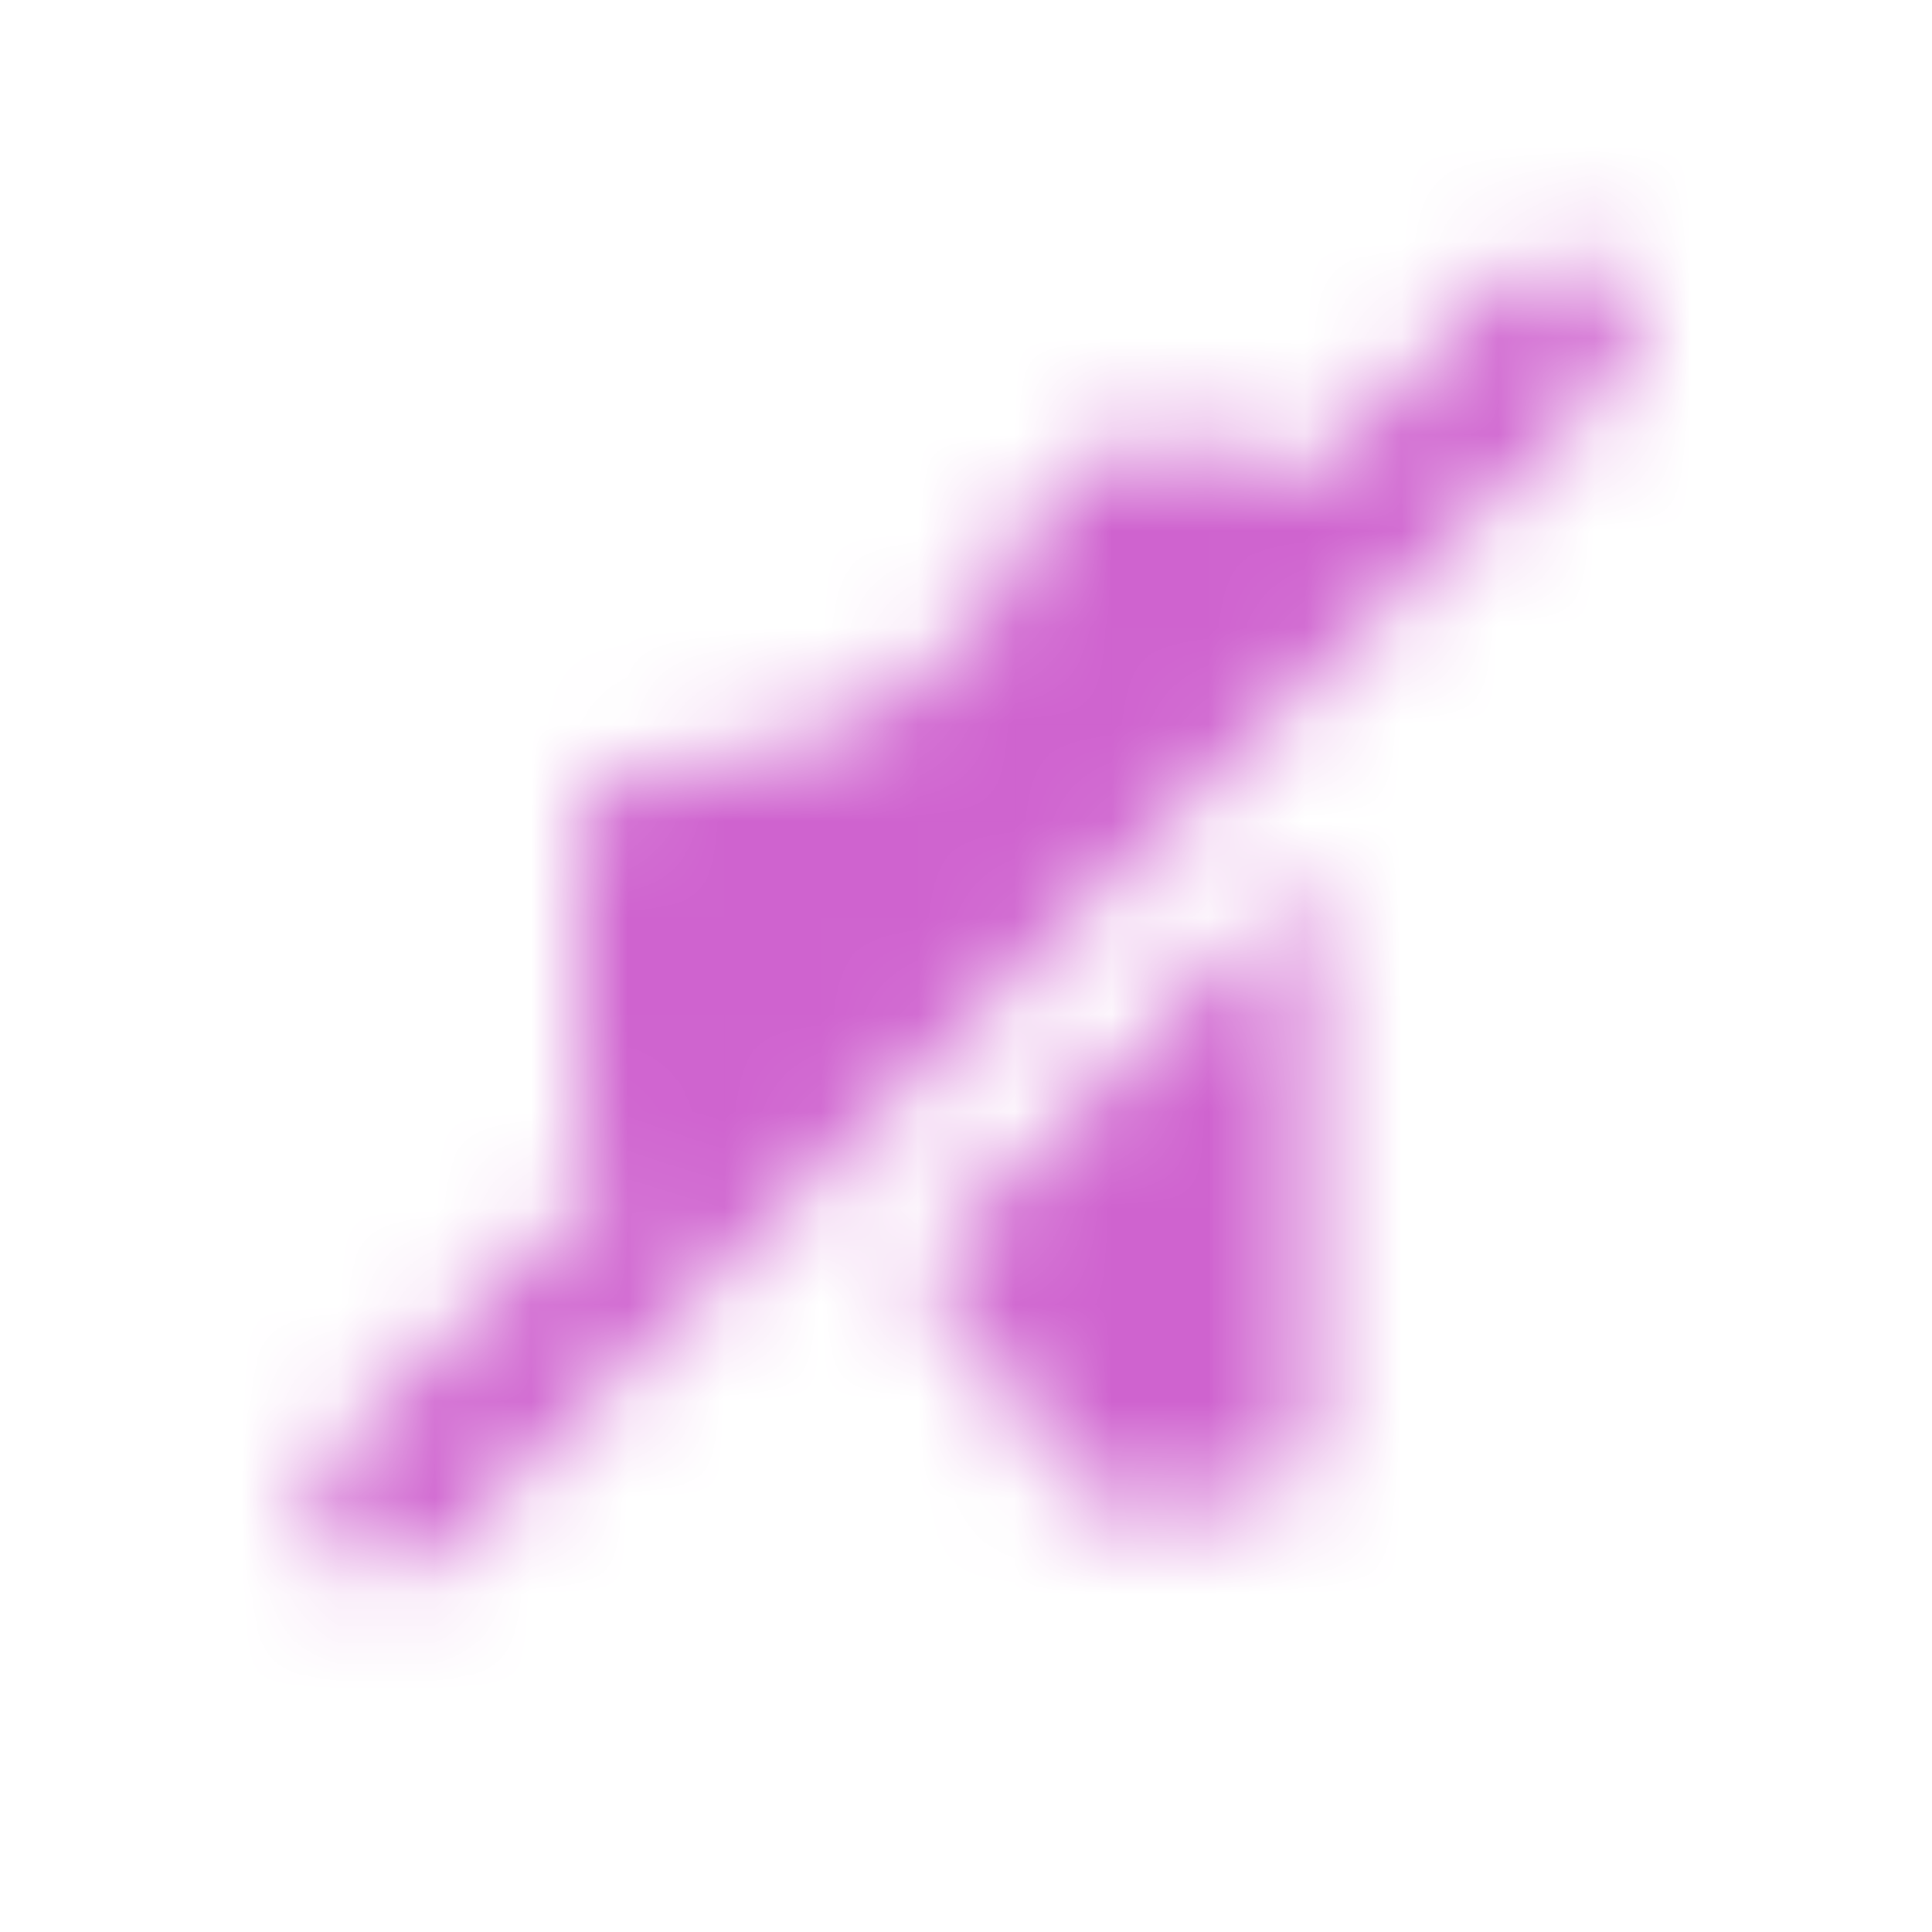 <?xml version="1.0" encoding="UTF-8"?>
<svg width="20px" height="20px" viewBox="0 0 20 20" version="1.1" xmlns="http://www.w3.org/2000/svg" xmlns:xlink="http://www.w3.org/1999/xlink">
    <!-- Generator: Sketch 55.2 (78181) - https://sketchapp.com -->
    <title>Sound/Effects/Mute</title>
    <desc>Created with Sketch.</desc>
    <defs>
        <path d="M13.454,5.048 L15.628,2.874 C15.921,2.581 16.396,2.581 16.689,2.874 C16.982,3.167 16.982,3.642 16.689,3.935 L4.53,16.093 C4.237,16.386 3.763,16.386 3.47,16.093 C3.177,15.8 3.177,15.326 3.47,15.033 L6.312,12.19 C6.124,12.062 6,11.846 6,11.603 L6,8.637 C6,8.247 6.319,7.928 6.71,7.928 L7.025,7.928 C8.758,7.928 10.294,6.814 10.834,5.167 C10.93,4.874 11.202,4.677 11.508,4.677 L12.831,4.677 C13.1,4.677 13.334,4.827 13.454,5.048 Z M13.54,9.084 L13.54,14.853 C13.54,15.246 13.223,15.563 12.831,15.563 L11.508,15.563 C11.202,15.563 10.93,15.366 10.834,15.074 C10.577,14.291 10.096,13.628 9.475,13.149 L13.54,9.084 Z" id="path-1"></path>
    </defs>
    <g id="Sound/Effects/Mute" stroke="none" stroke-width="1" fill="none" fill-rule="evenodd">
        <mask id="mask-2" fill="white">
            <use xlink:href="#path-1"></use>
        </mask>
        <g id="Mask"></g>
        <g id="Magenta/1_Magenta" mask="url(#mask-2)" fill="#CF63CF">
            <rect id="Color" x="0" y="0" width="20" height="20"></rect>
        </g>
    </g>
</svg>